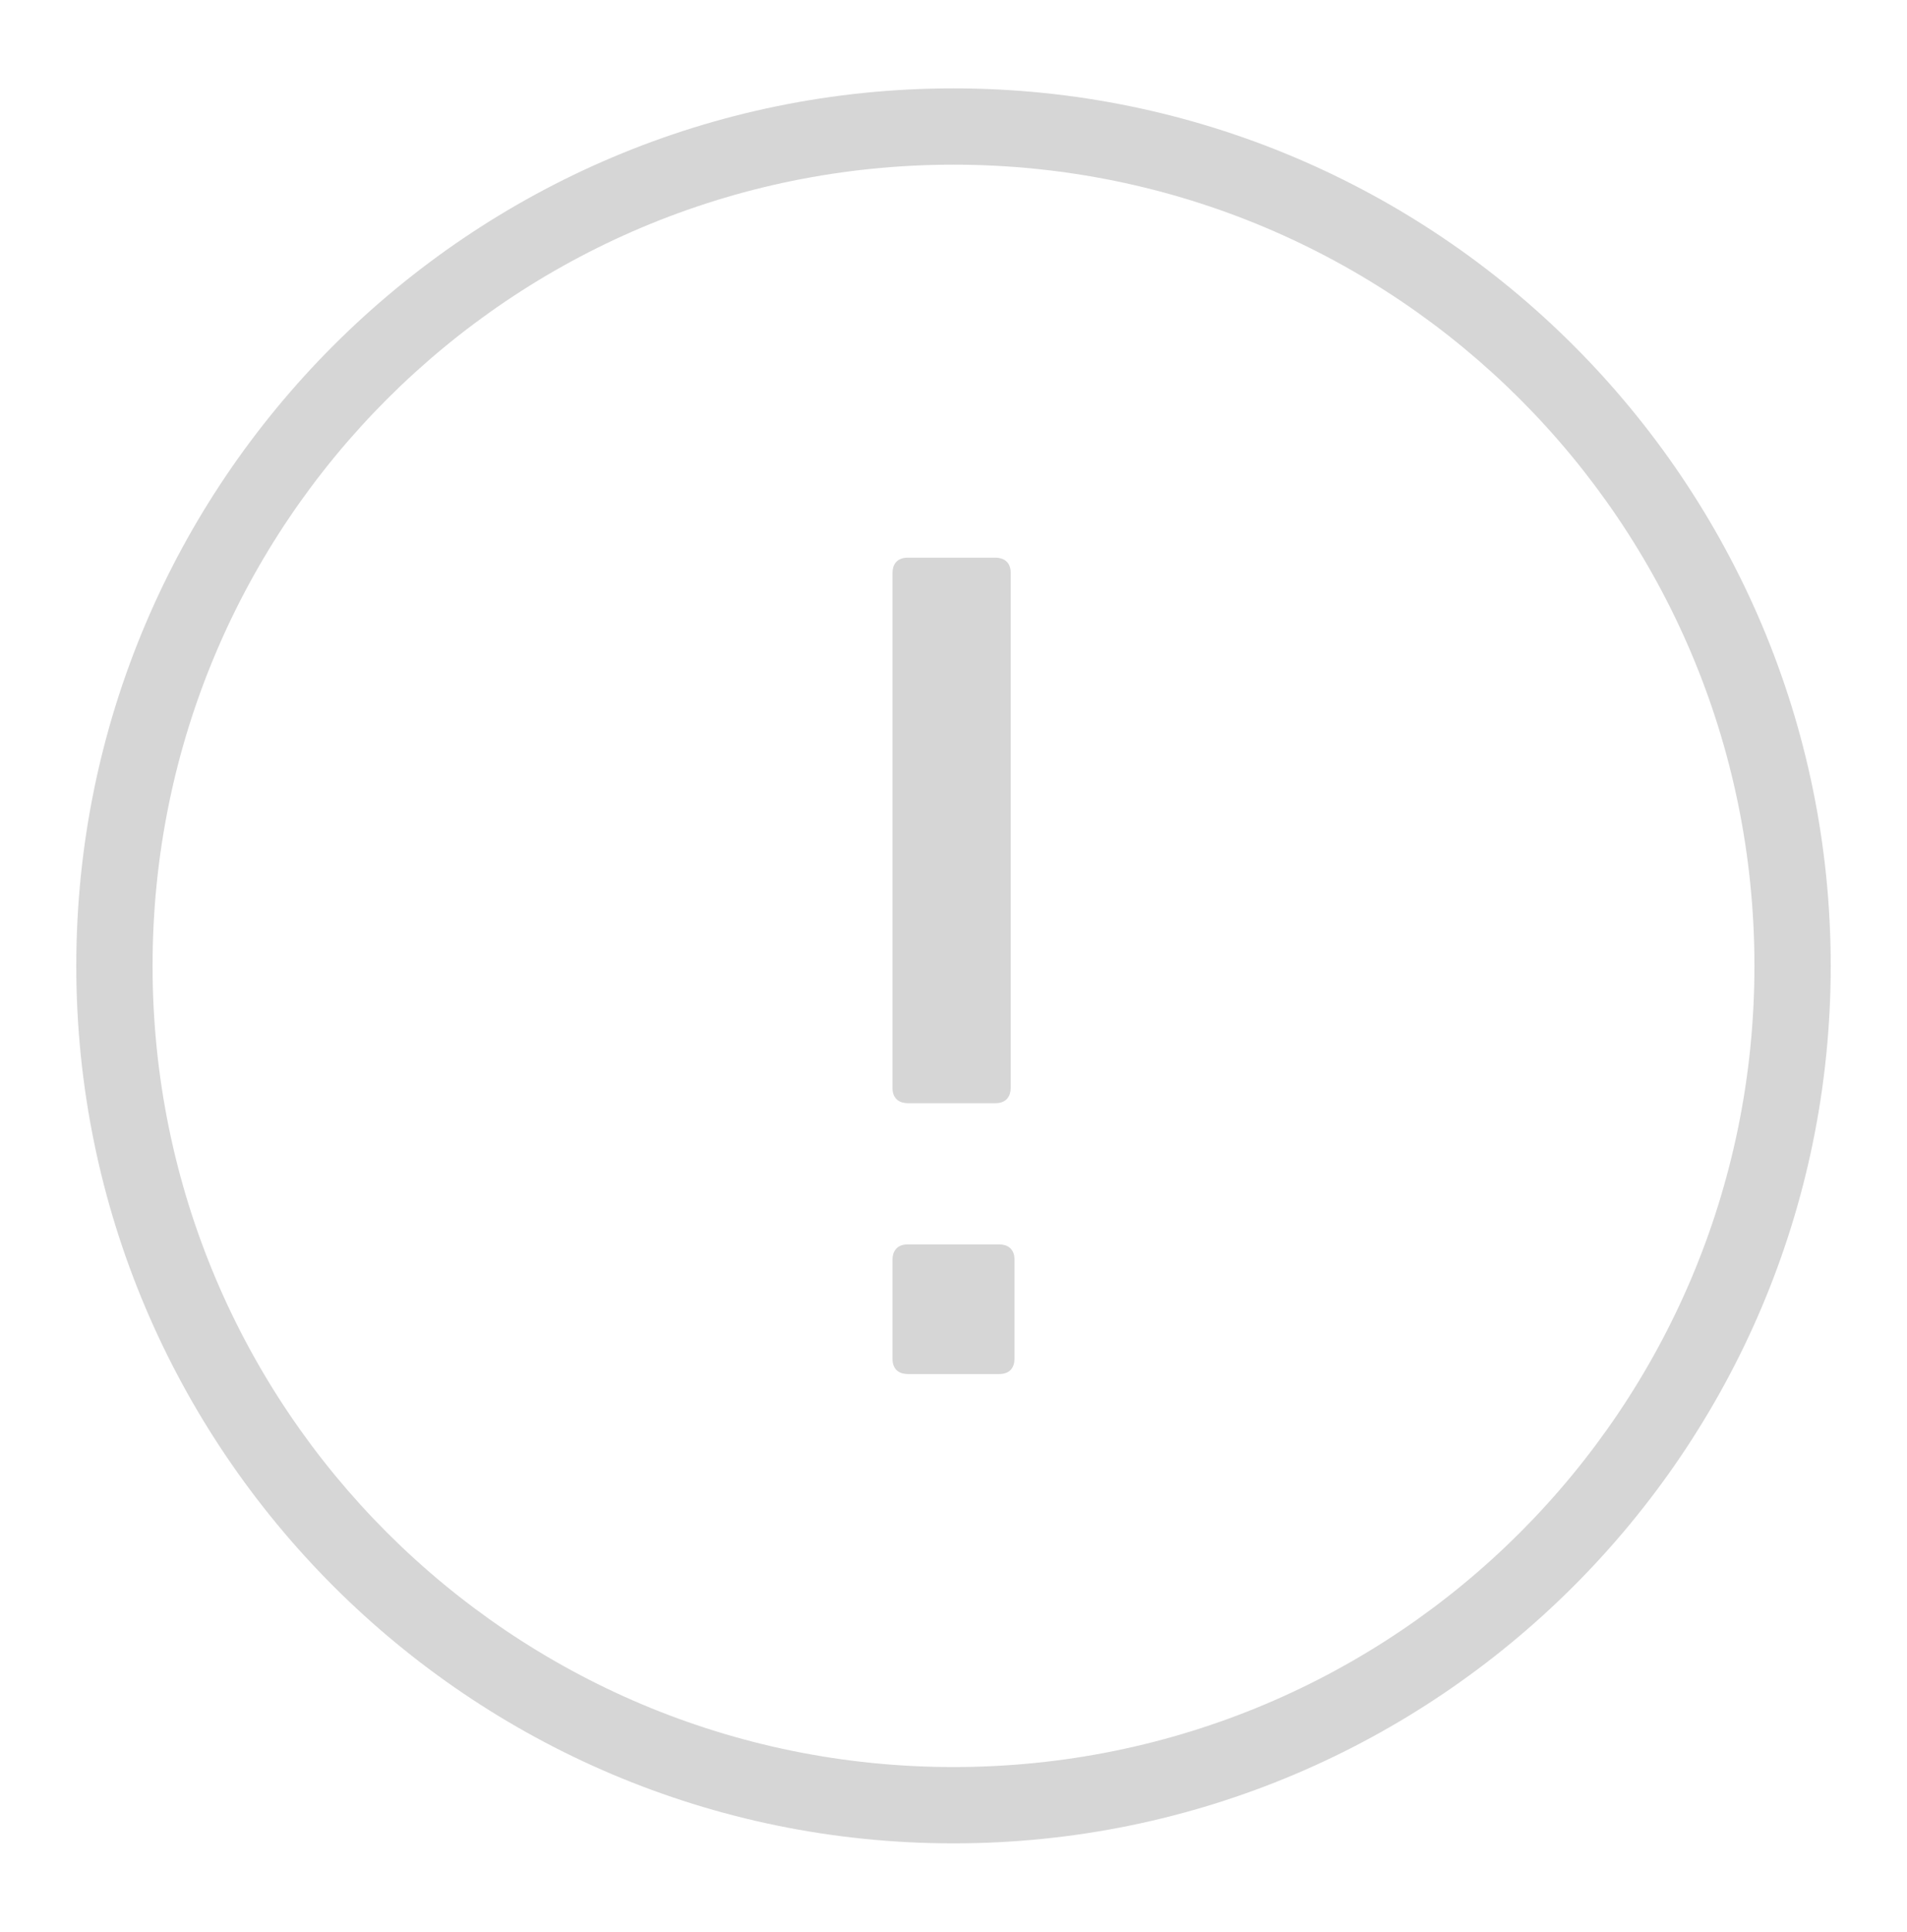 <svg width="79" height="80" viewBox="0 0 79 80" fill="none" xmlns="http://www.w3.org/2000/svg">
<path d="M39.5 3.66C19.449 3.66 3.16 19.949 3.16 40C3.16 60.051 19.449 76.34 39.5 76.34C59.551 76.34 75.84 60.051 75.84 40C75.84 19.949 59.551 3.66 39.5 3.66ZM39.5 6.82C57.843 6.82 72.68 21.657 72.68 40C72.68 58.344 57.843 73.18 39.5 73.18C21.157 73.18 6.32 58.344 6.32 40C6.32 21.657 21.157 6.82 39.5 6.82ZM37.605 23.095C37.131 23.095 36.973 23.409 36.973 23.725V45.055C36.973 45.529 37.289 45.687 37.605 45.687H41.237C41.711 45.687 41.87 45.371 41.87 45.055V23.725C41.87 23.251 41.553 23.095 41.237 23.095H37.605ZM37.605 51.535C37.131 51.535 36.973 51.849 36.973 52.165V56.275C36.973 56.749 37.289 56.905 37.605 56.905H41.395C41.869 56.905 42.027 56.591 42.027 56.275V52.165C42.027 51.691 41.711 51.535 41.395 51.535H37.605Z" fill="#333333" fill-opacity="0.2"/>
</svg>
